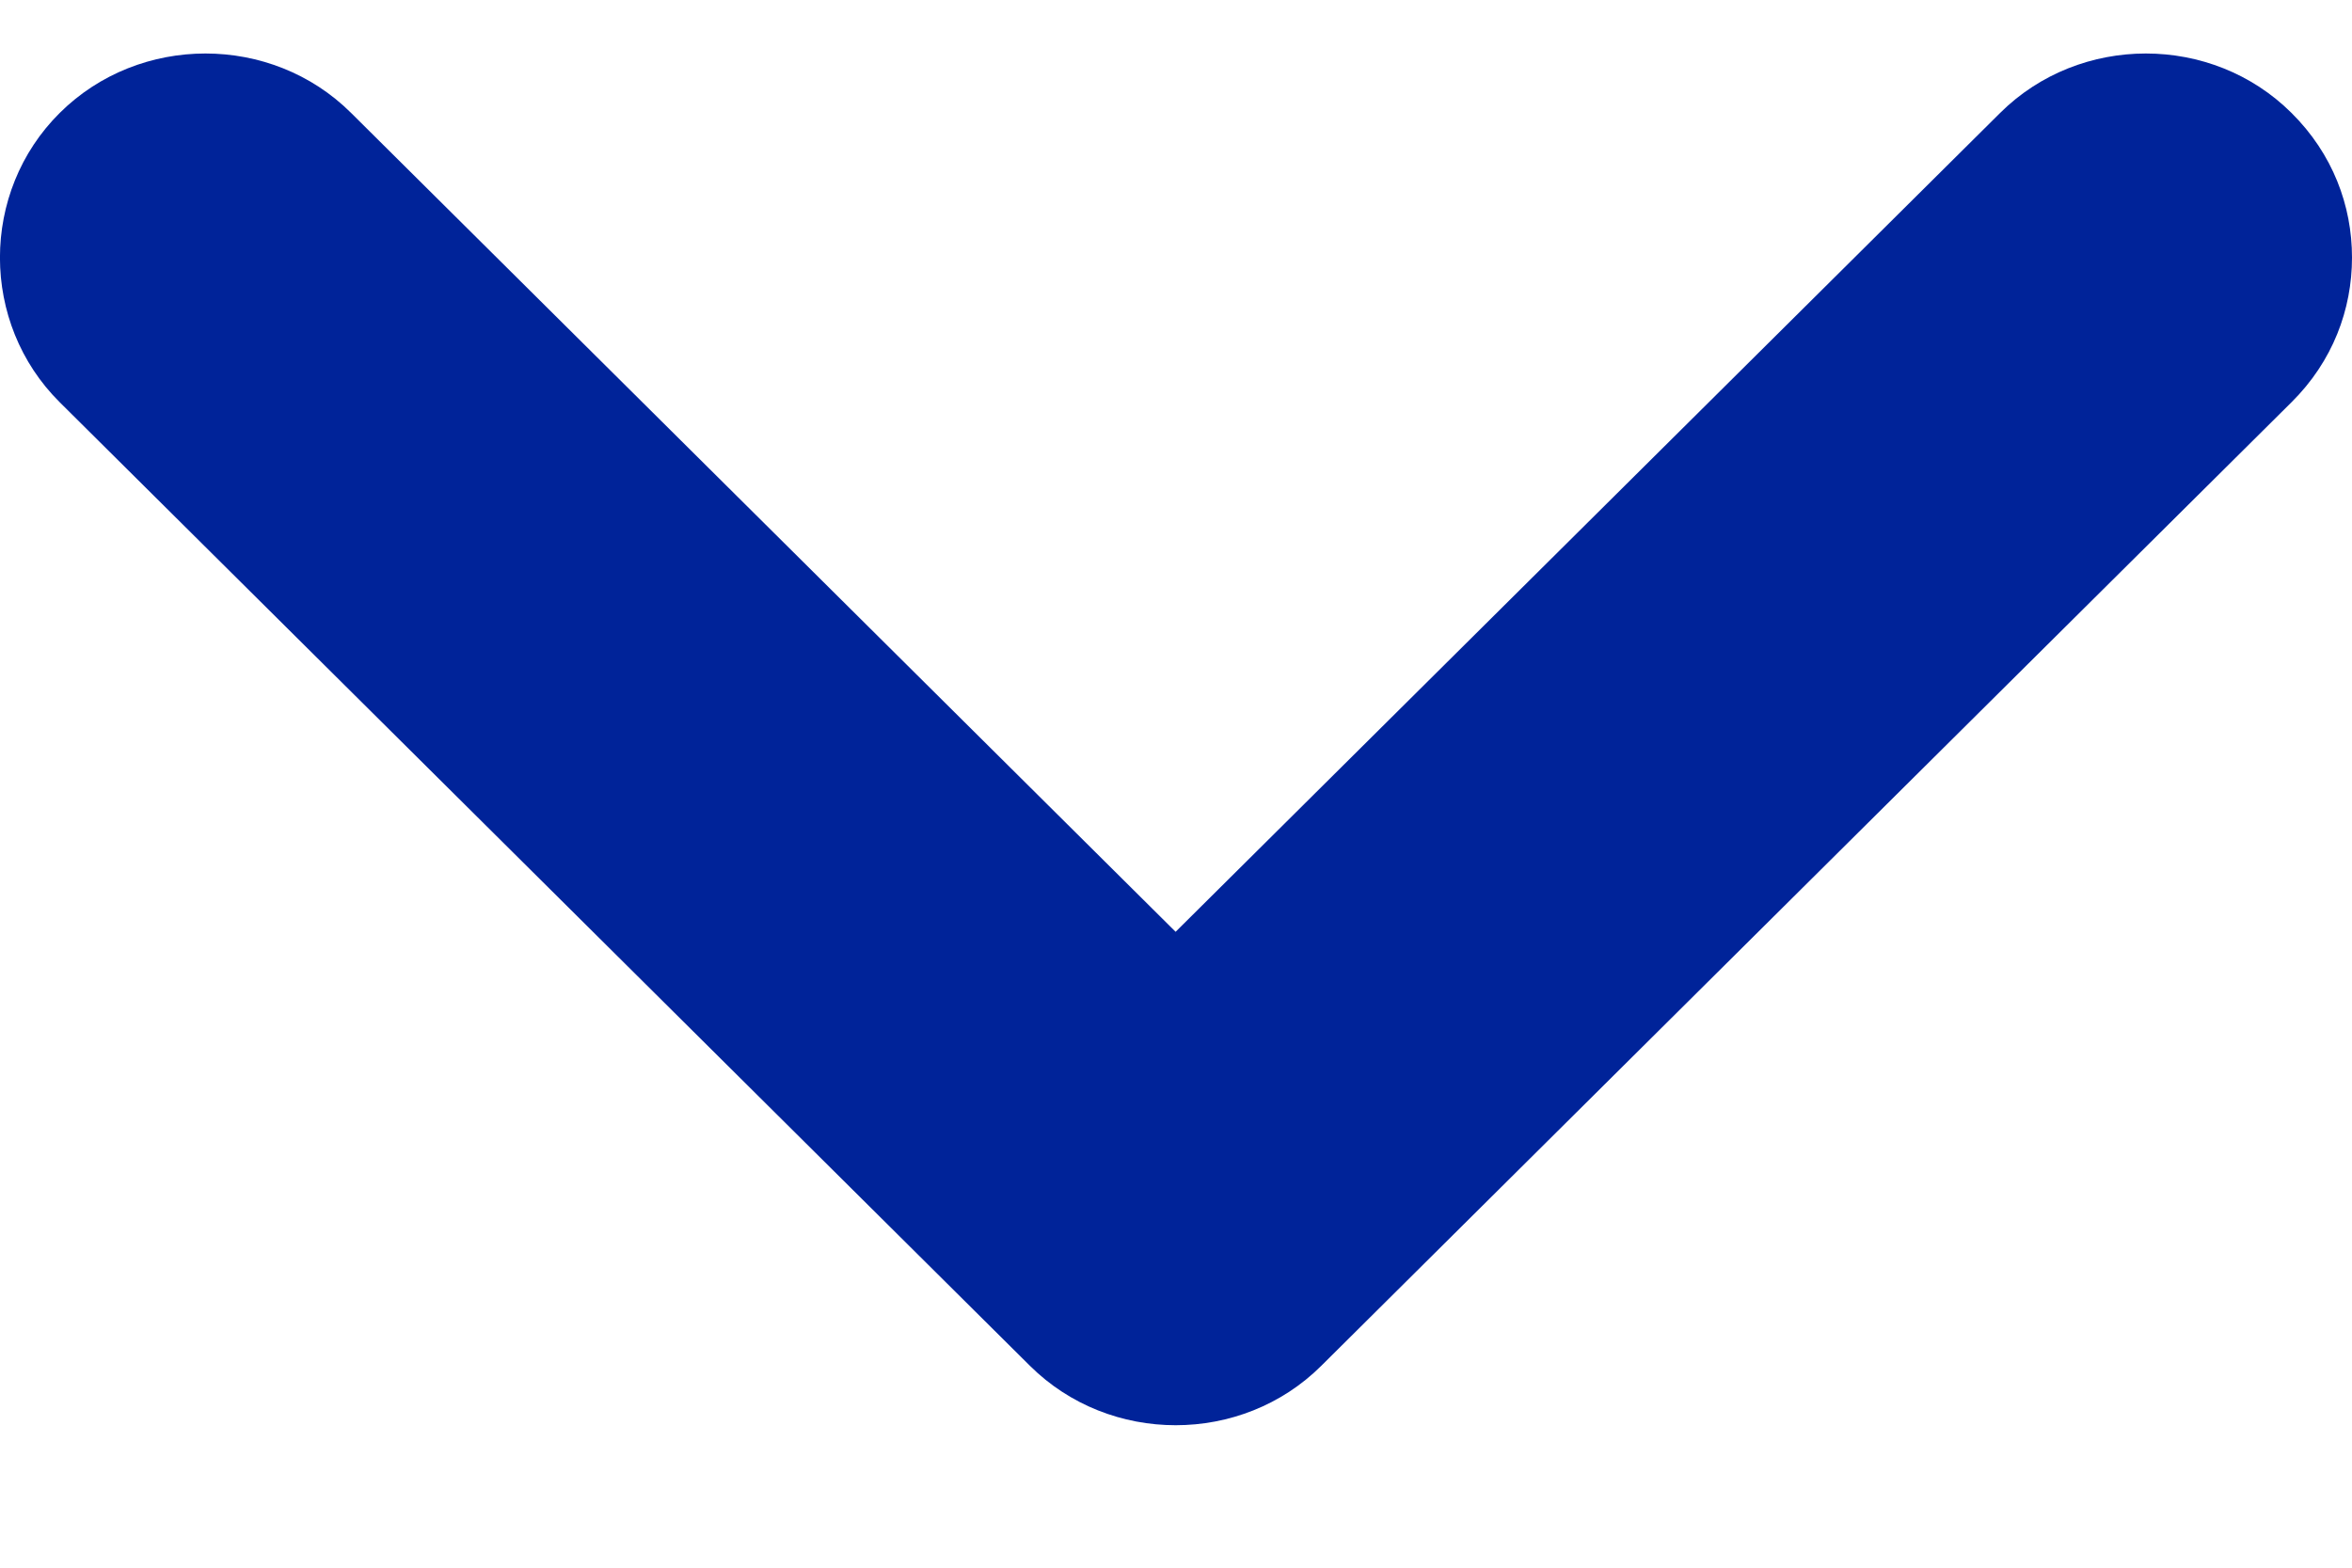 <svg width="12" height="8" viewBox="0 0 12 8" fill="none" xmlns="http://www.w3.org/2000/svg">
<path d="M12 1.314C12 1.05 11.902 0.785 11.691 0.576C11.285 0.172 10.612 0.172 10.205 0.576L5.998 4.755L1.791 0.576C1.385 0.172 0.712 0.172 0.305 0.576C-0.102 0.98 -0.102 1.649 0.305 2.053L5.255 6.97C5.662 7.374 6.335 7.374 6.741 6.97L11.691 2.053C11.902 1.844 12 1.579 12 1.314Z" fill="#002399"/>
</svg>
